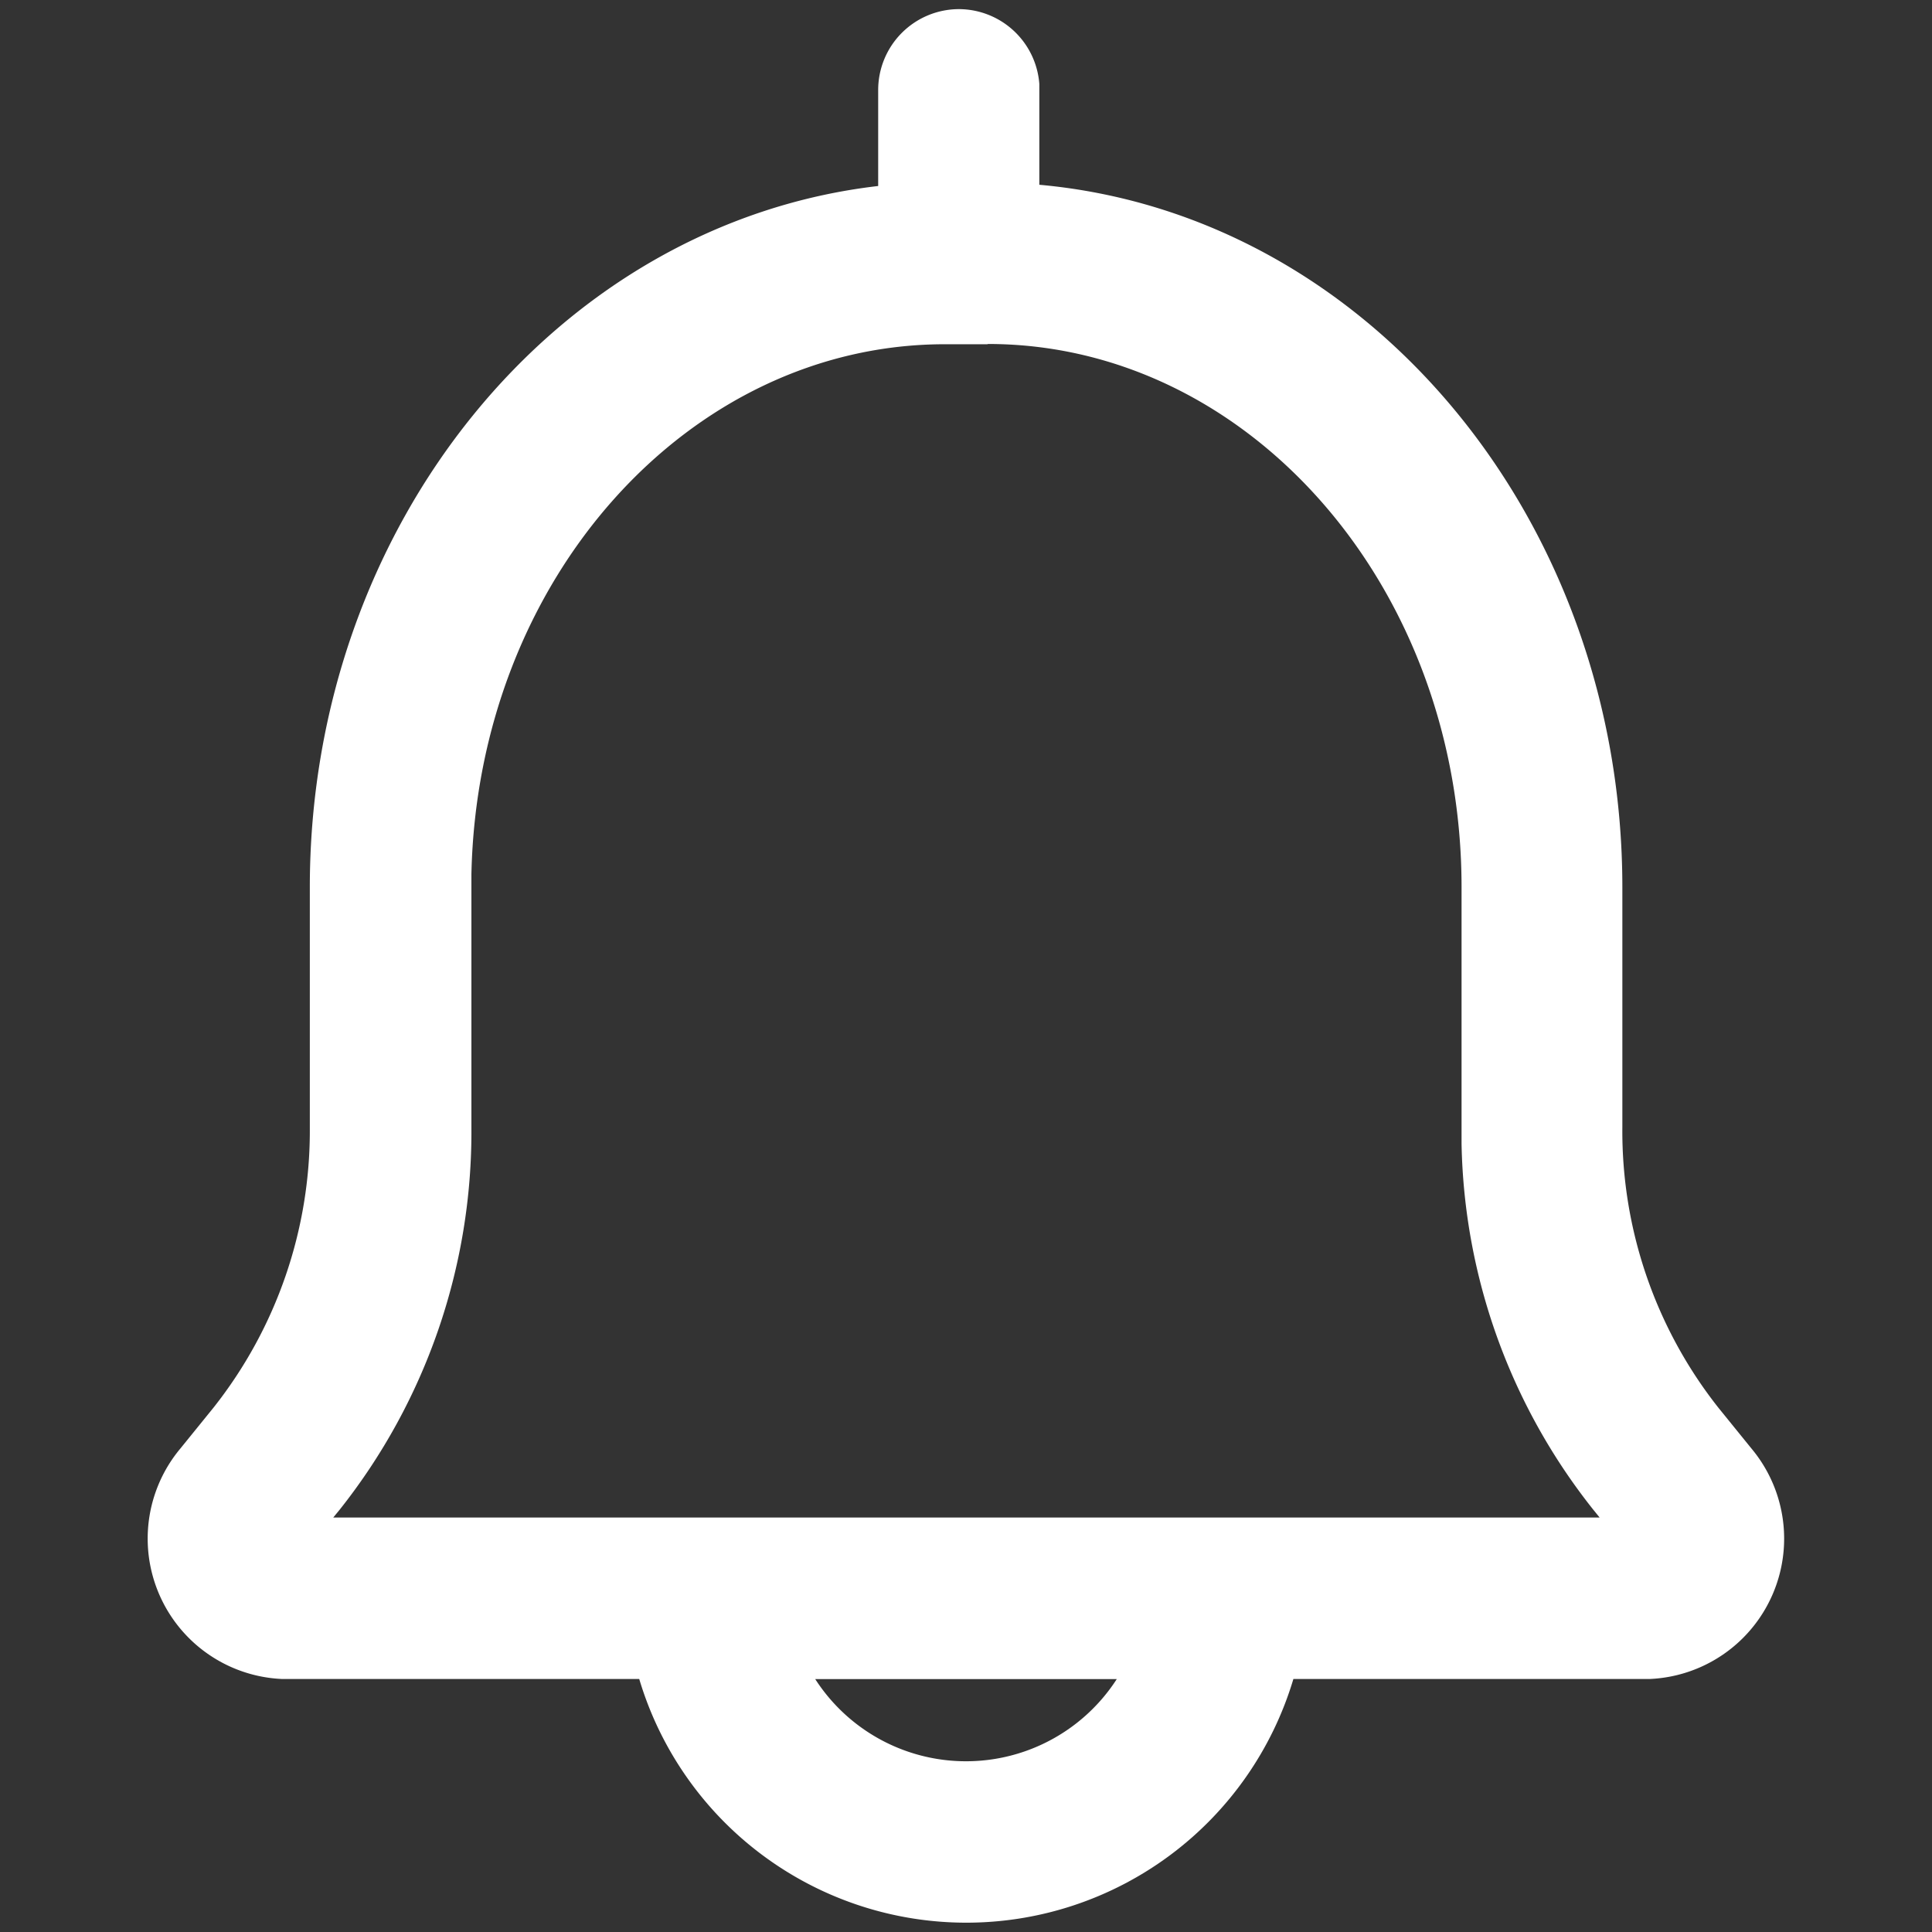 <svg xmlns="http://www.w3.org/2000/svg" width="22" height="22" viewBox="0 0 22 22"><rect x="0" y="0" width="22" height="22" fill="#333333" stroke="none"/><defs><style>.a{fill:#ffb9b9;opacity:0;}.b{fill:#fff;}</style></defs><g transform="translate(-1619 -24)"><rect class="a" width="22" height="22" transform="translate(1619 24)"/><path class="b" d="M94.588,0a.921.921,0,0,1,.919.852l0,.069V2c3.739.336,6.639,3.811,6.639,8v2.735a5.081,5.081,0,0,0,1.092,3.189l.376.464a1.6,1.6,0,0,1-1.157,2.627H98.4a3.887,3.887,0,0,1-7.449,0H86.885a1.6,1.6,0,0,1-1.157-2.627l.376-.464A5.079,5.079,0,0,0,87.2,12.737V10c0-4.129,2.814-7.562,6.472-7.986V.921A.921.921,0,0,1,94.588,0Zm1.8,19.016H92.955a2.043,2.043,0,0,0,3.434,0Zm-1.474-15.2H94.43c-2.908,0-5.32,2.668-5.39,6.037l0,.151v2.735a6.919,6.919,0,0,1-1.5,4.348l-.073.089h14.42l-.072-.089a6.9,6.9,0,0,1-1.5-4.164l0-.185V10c0-3.44-2.44-6.187-5.392-6.187Z" transform="translate(1535.328 24.104)"/></g></svg>